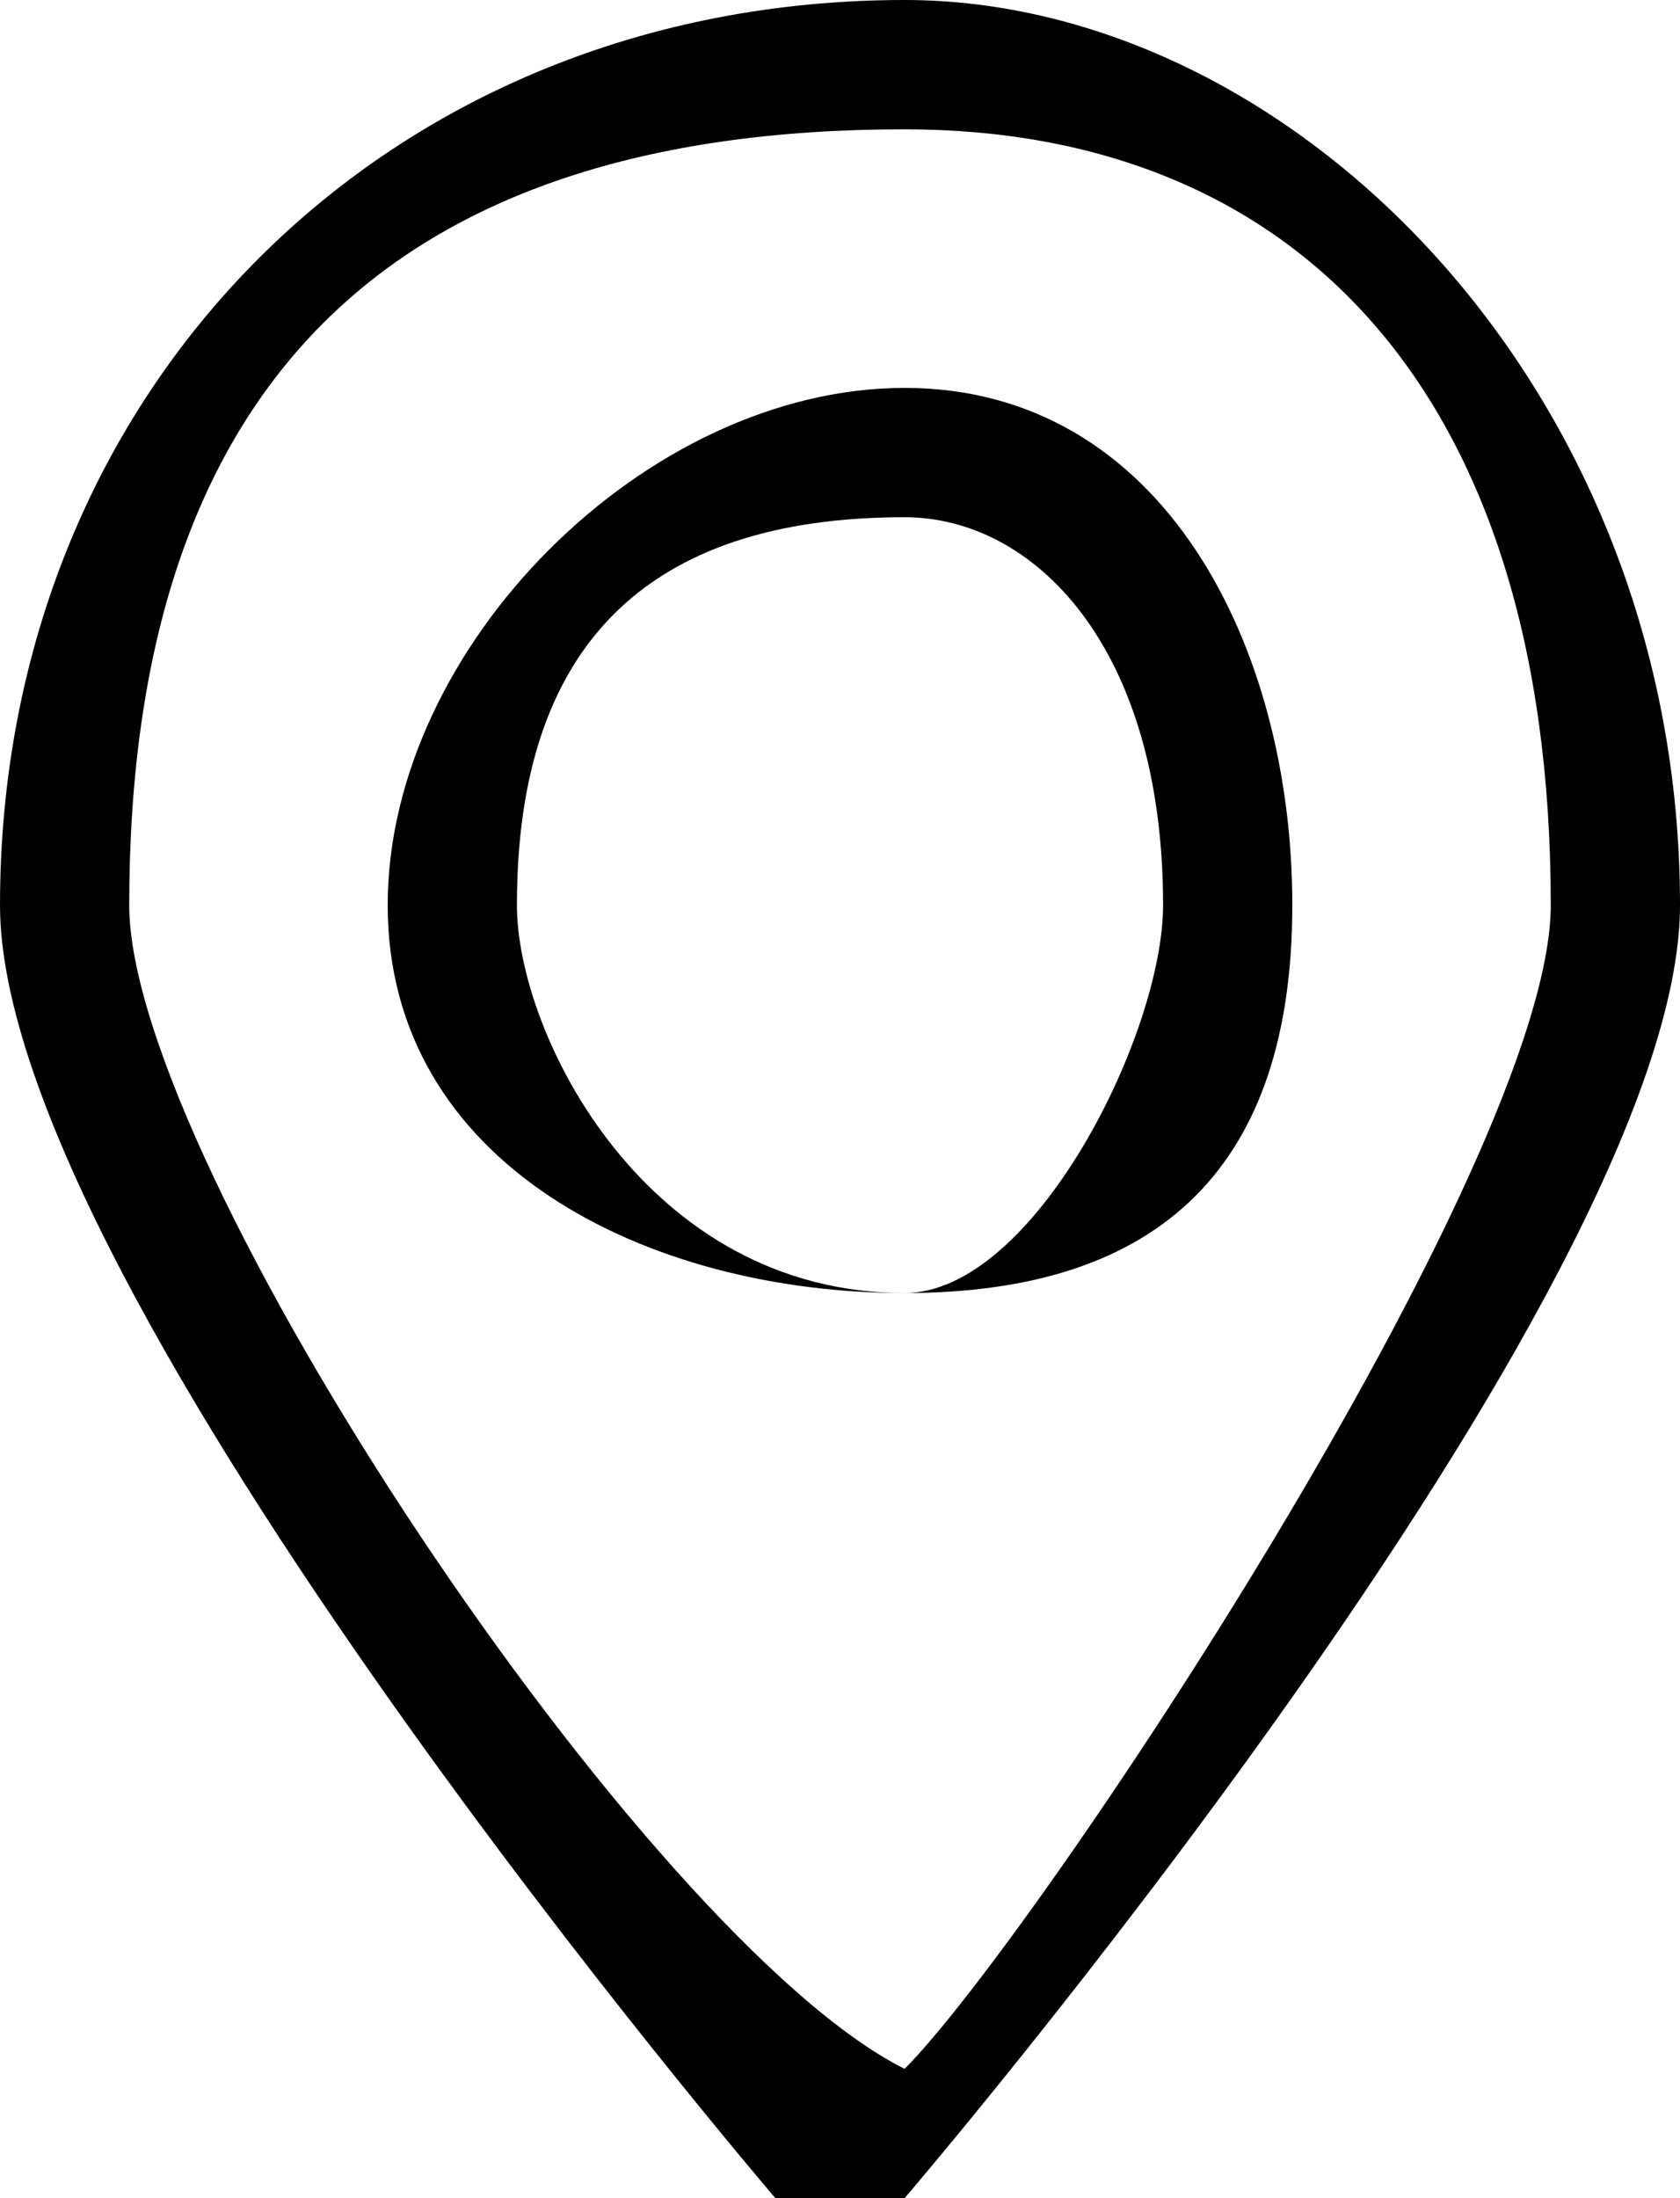 <?xml version="1.0" encoding="UTF-8"?>
<!DOCTYPE svg PUBLIC "-//W3C//DTD SVG 1.1//EN" "http://www.w3.org/Graphics/SVG/1.1/DTD/svg11.dtd">
<!-- Creator: CorelDRAW X8 -->
<svg xmlns="http://www.w3.org/2000/svg" xml:space="preserve" width="13px" height="17px" version="1.1" style="shape-rendering:geometricPrecision; text-rendering:geometricPrecision; image-rendering:optimizeQuality; fill-rule:evenodd; clip-rule:evenodd"
viewBox="0 0 13 17"
 xmlns:xlink="http://www.w3.org/1999/xlink">
 <defs>
  <style type="text/css">
   <![CDATA[
    .fil0 {fill:black}
   ]]>
  </style>
 </defs>
 <g id="Слой_x0020_1">
  <path class="fil0" d="M7 0c-4,0 -7,3 -7,7 0,3 6,10 6,10 0,0 1,0 1,0 0,0 0,0 0,0 0,0 6,-7 6,-10 0,-4 -3,-7 -6,-7zm0 3c-2,0 -4,2 -4,4 0,2 2,3 4,3 2,0 3,-1 3,-3 0,-2 -1,-4 -3,-4zm0 7c-2,0 -3,-2 -3,-3 0,-2 1,-3 3,-3 1,0 2,1 2,3 0,1 -1,3 -2,3zm0 6c-2,-1 -6,-7 -6,-9 0,-4 2,-6 6,-6 3,0 5,2 5,6 0,2 -4,8 -5,9z"/>
 </g>
</svg>
